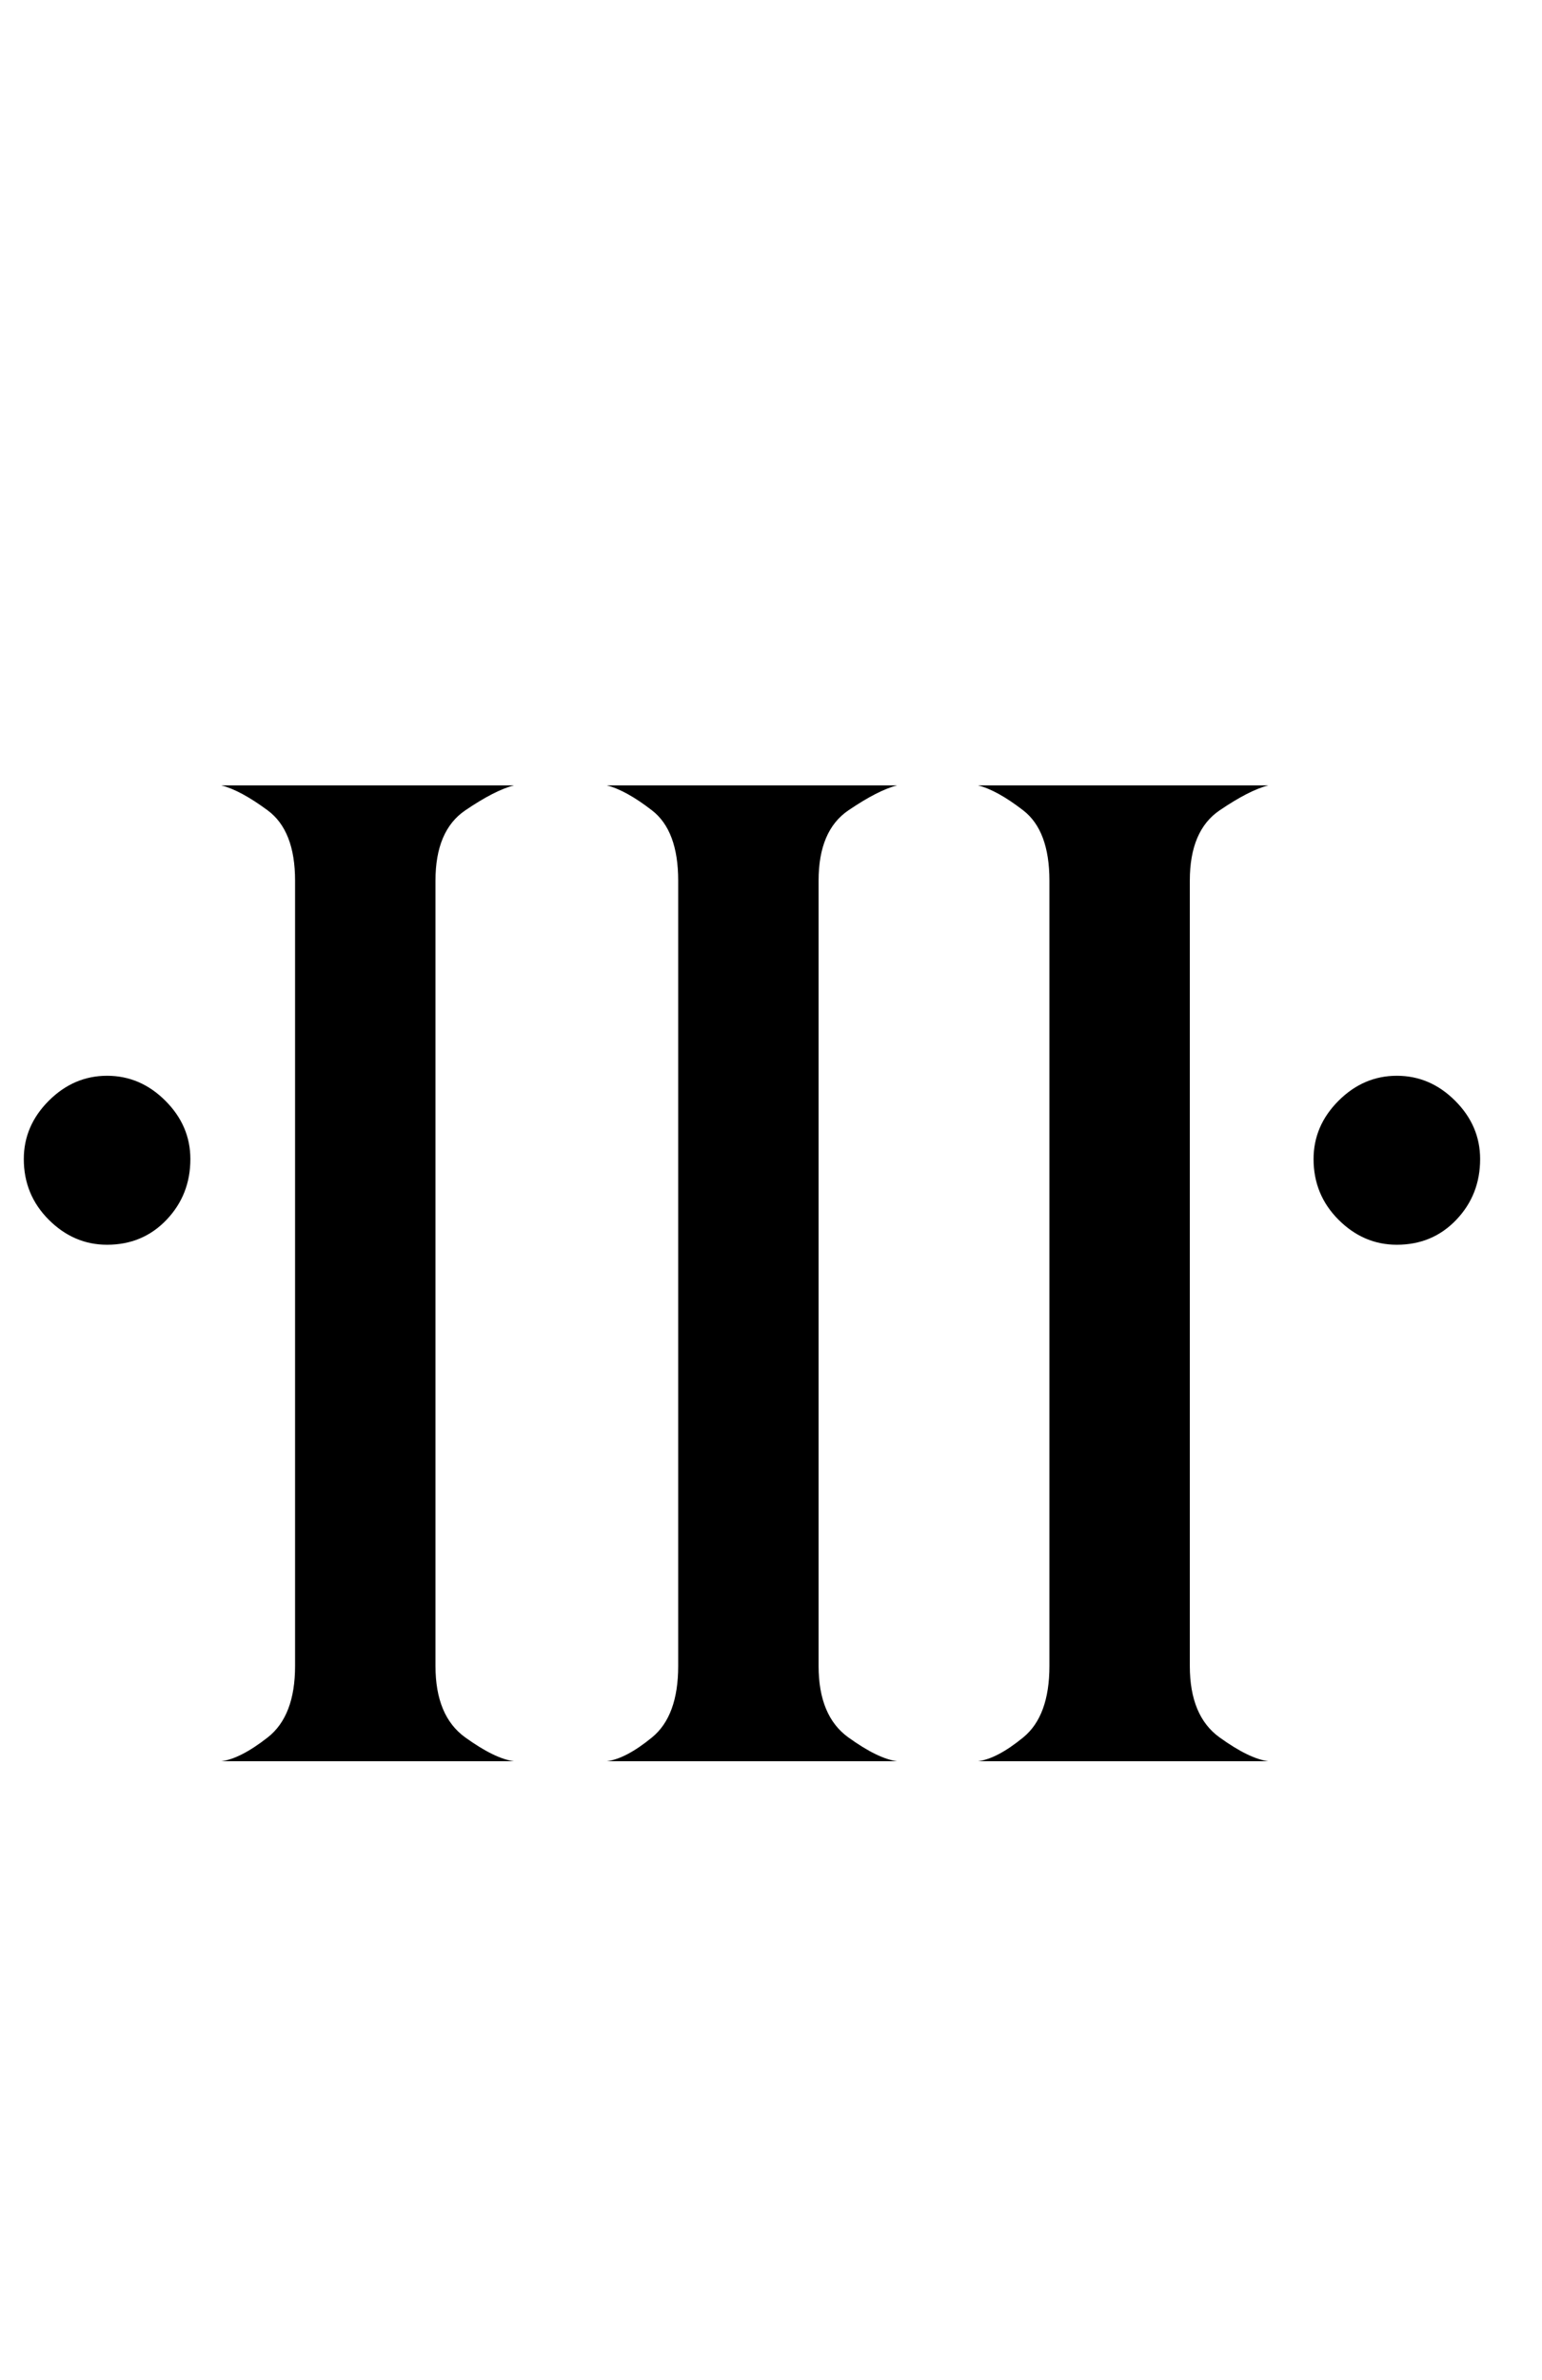 <?xml version="1.0" standalone="no"?>
<!DOCTYPE svg PUBLIC "-//W3C//DTD SVG 1.1//EN" "http://www.w3.org/Graphics/SVG/1.1/DTD/svg11.dtd" >
<svg xmlns="http://www.w3.org/2000/svg" xmlns:xlink="http://www.w3.org/1999/xlink" version="1.1" viewBox="-10 0 648 1000">
   <path fill="currentColor"
d="M612 487q0 -14 -10.5 -24.5t-24.5 -10.5t-24.5 10.5t-10.5 24.5q0 15 10.5 25.5t24.5 10.5q15 0 25 -10.5t10 -25.5zM206 740q-8 -1 -20.5 -10t-12.5 -30v-330q0 -21 12.5 -29.5t20.5 -10.5h-123q8 2 19.5 10.5t11.5 29.5v330q0 21 -11.5 30t-19.5 10h123zM70 487
q0 -14 -10.5 -24.5t-24.5 -10.5t-24.5 10.5t-10.5 24.5q0 15 10.5 25.5t24.5 10.5q15 0 25 -10.5t10 -25.5zM367 740q-8 -1 -20.5 -10t-12.5 -30v-330q0 -21 12.5 -29.5t20.5 -10.5h-122q8 2 19 10.5t11 29.5v330q0 21 -11 30t-19 10h122zM523 740q-8 -1 -20.5 -10
t-12.5 -30v-330q0 -21 12.5 -29.5t20.5 -10.5h-122q8 2 19 10.5t11 29.5v330q0 21 -11 30t-19 10h122z" />
</svg>
